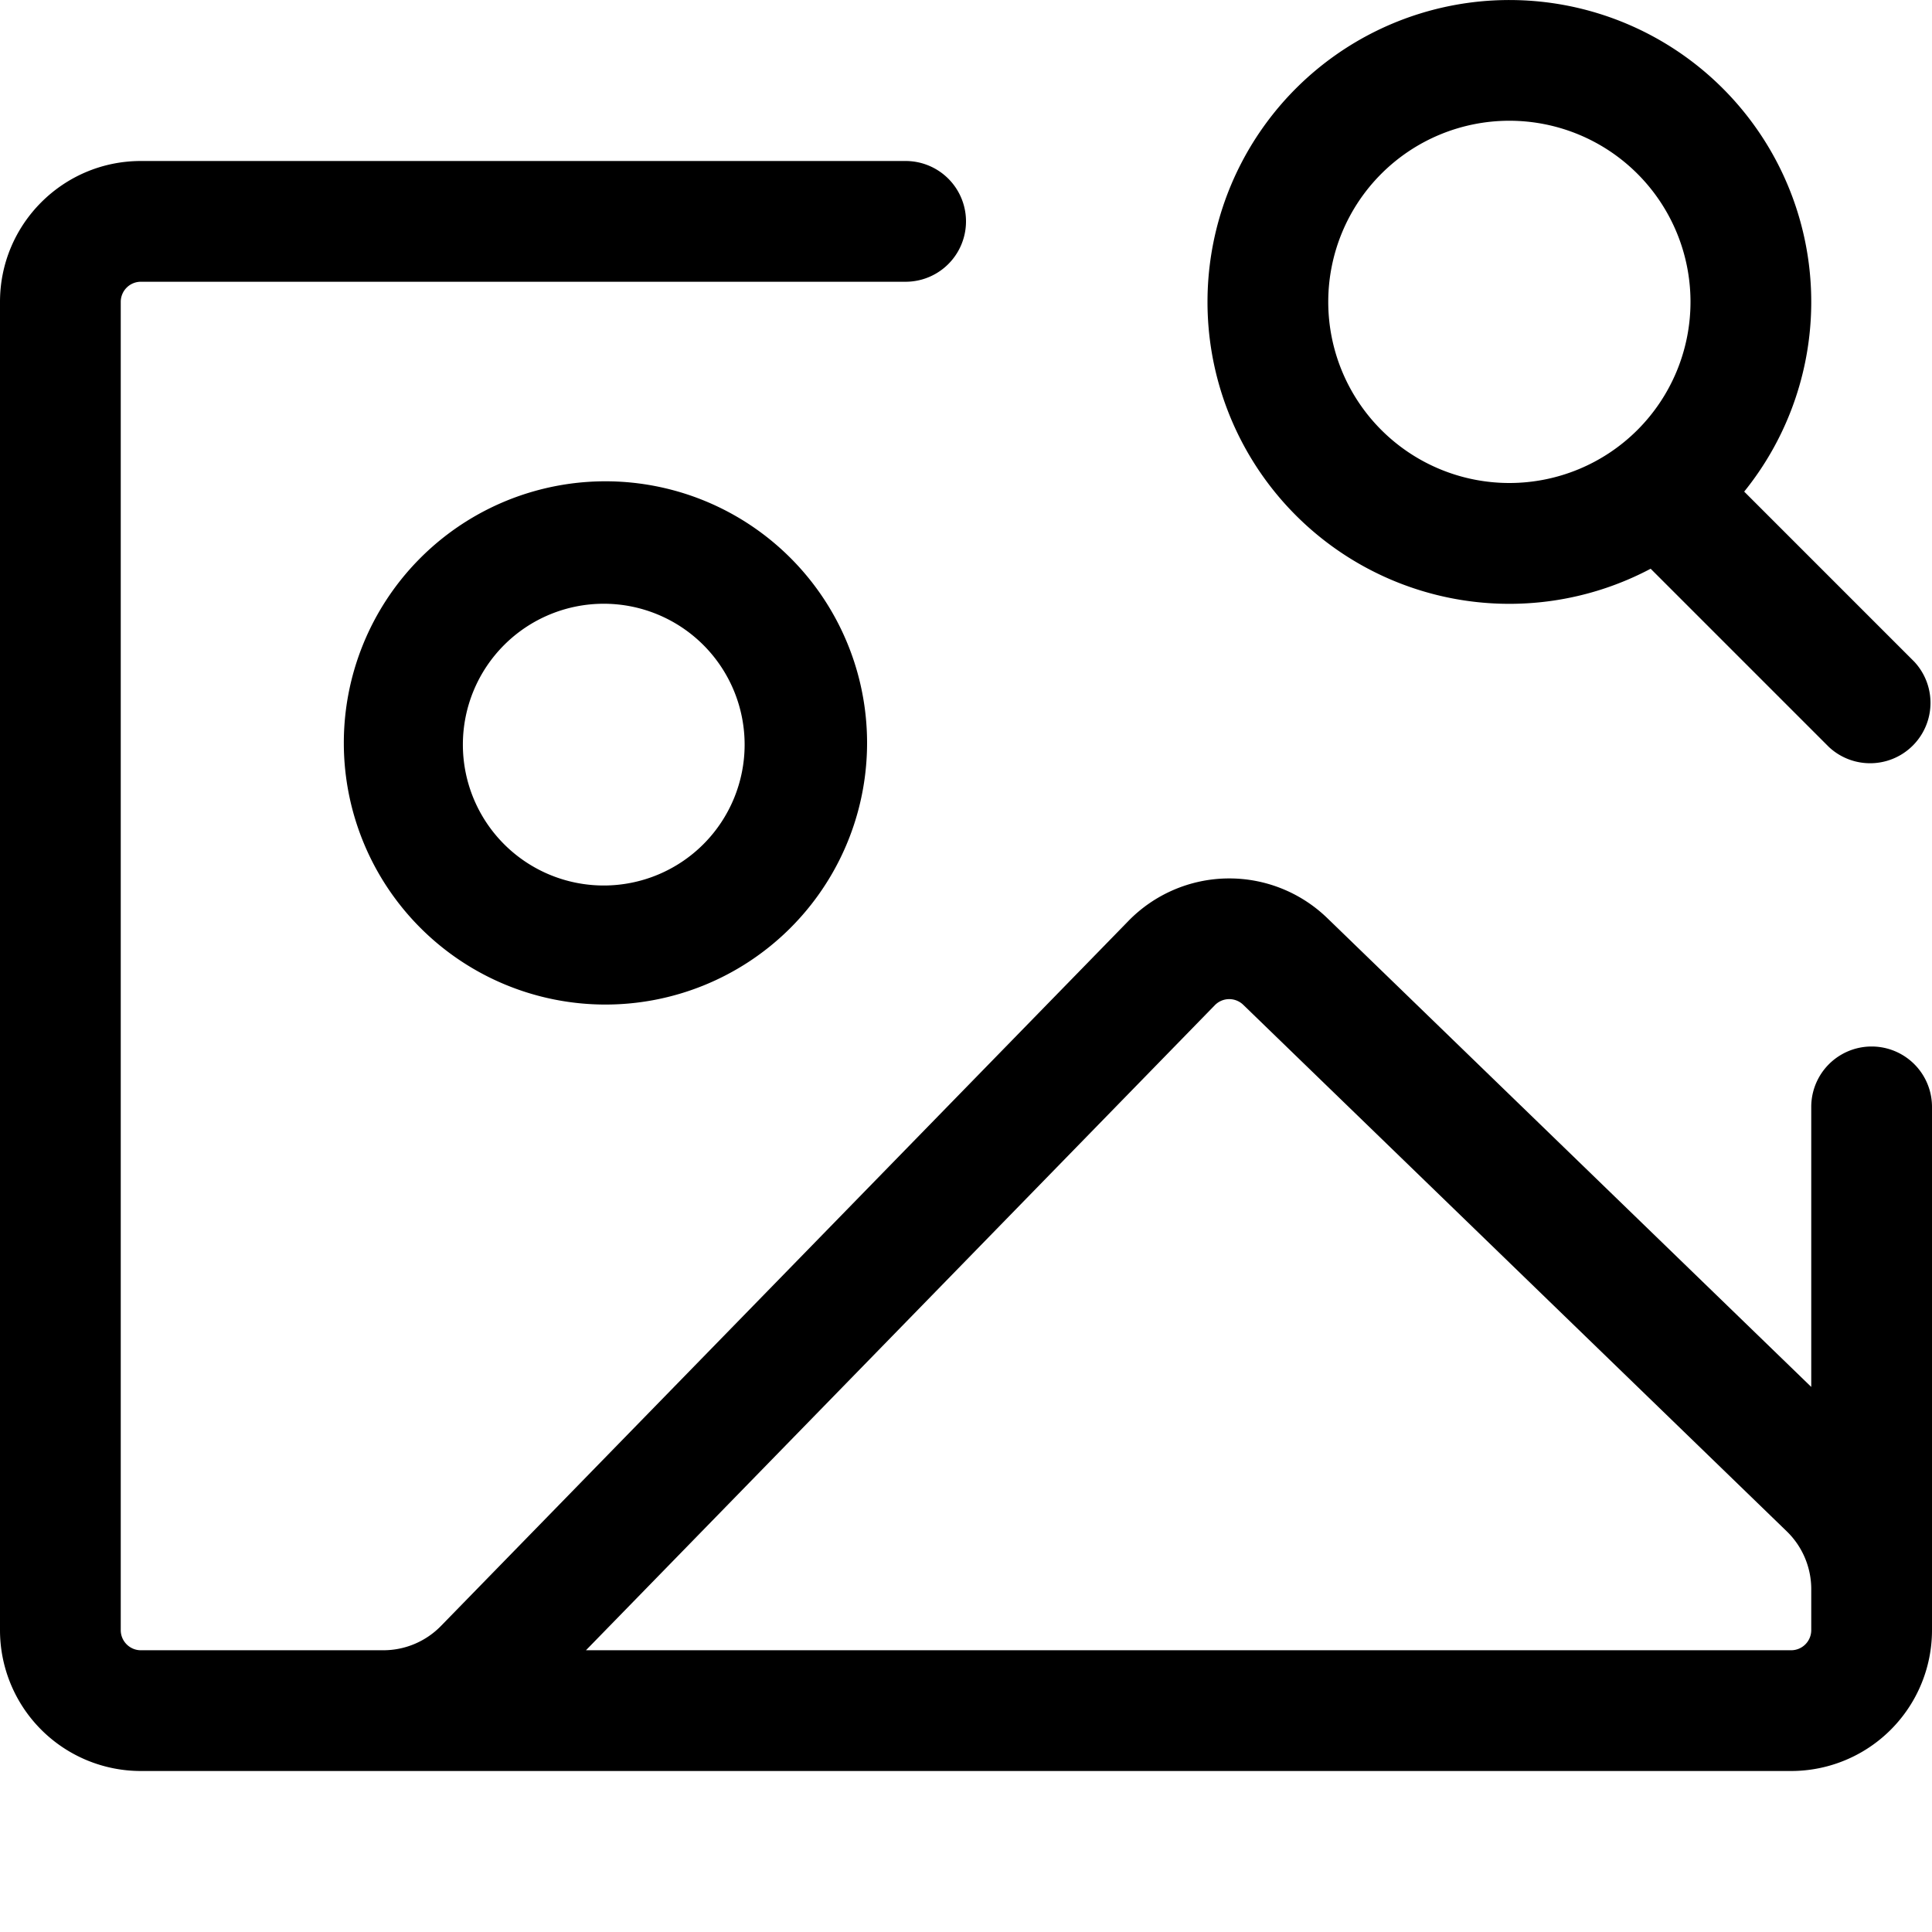 <svg xmlns="http://www.w3.org/2000/svg" width="24" height="24"><path fill-rule="evenodd" d="M15 3.75a3.75 3.75 0 116.667 2.357L23.78 8.22a.75.75 0 01-1.06 1.06l-2.215-2.215A3.75 3.75 0 0115 3.75zm3.75-2.25a2.25 2.25 0 100 4.5 2.25 2.25 0 000-4.5zM9.798 11.548a3.25 3.25 0 10-4.596-4.596 3.25 3.25 0 004.596 4.596zM9.25 9.25a1.75 1.75 0 11-3.5 0 1.75 1.75 0 013.5 0z"/><path fill-rule="evenodd" d="M0 3.75C0 2.784.784 2 1.75 2h9.5a.75.75 0 010 1.5h-9.5a.25.25 0 00-.25.25v16.5c0 .138.112.25.25.25h3.012a1 1 0 00.716-.302l8.54-8.758a1.75 1.75 0 012.47-.035l6.012 5.824V13.75a.75.75 0 011.5 0v6.5A1.75 1.75 0 0122.25 22H1.75A1.75 1.75 0 010 20.25V3.75zm15.444 8.732l6.752 6.541a1 1 0 01.304.718v.509a.25.25 0 01-.25.25H7.279l7.812-8.013a.25.25 0 01.353-.005z"/></svg>